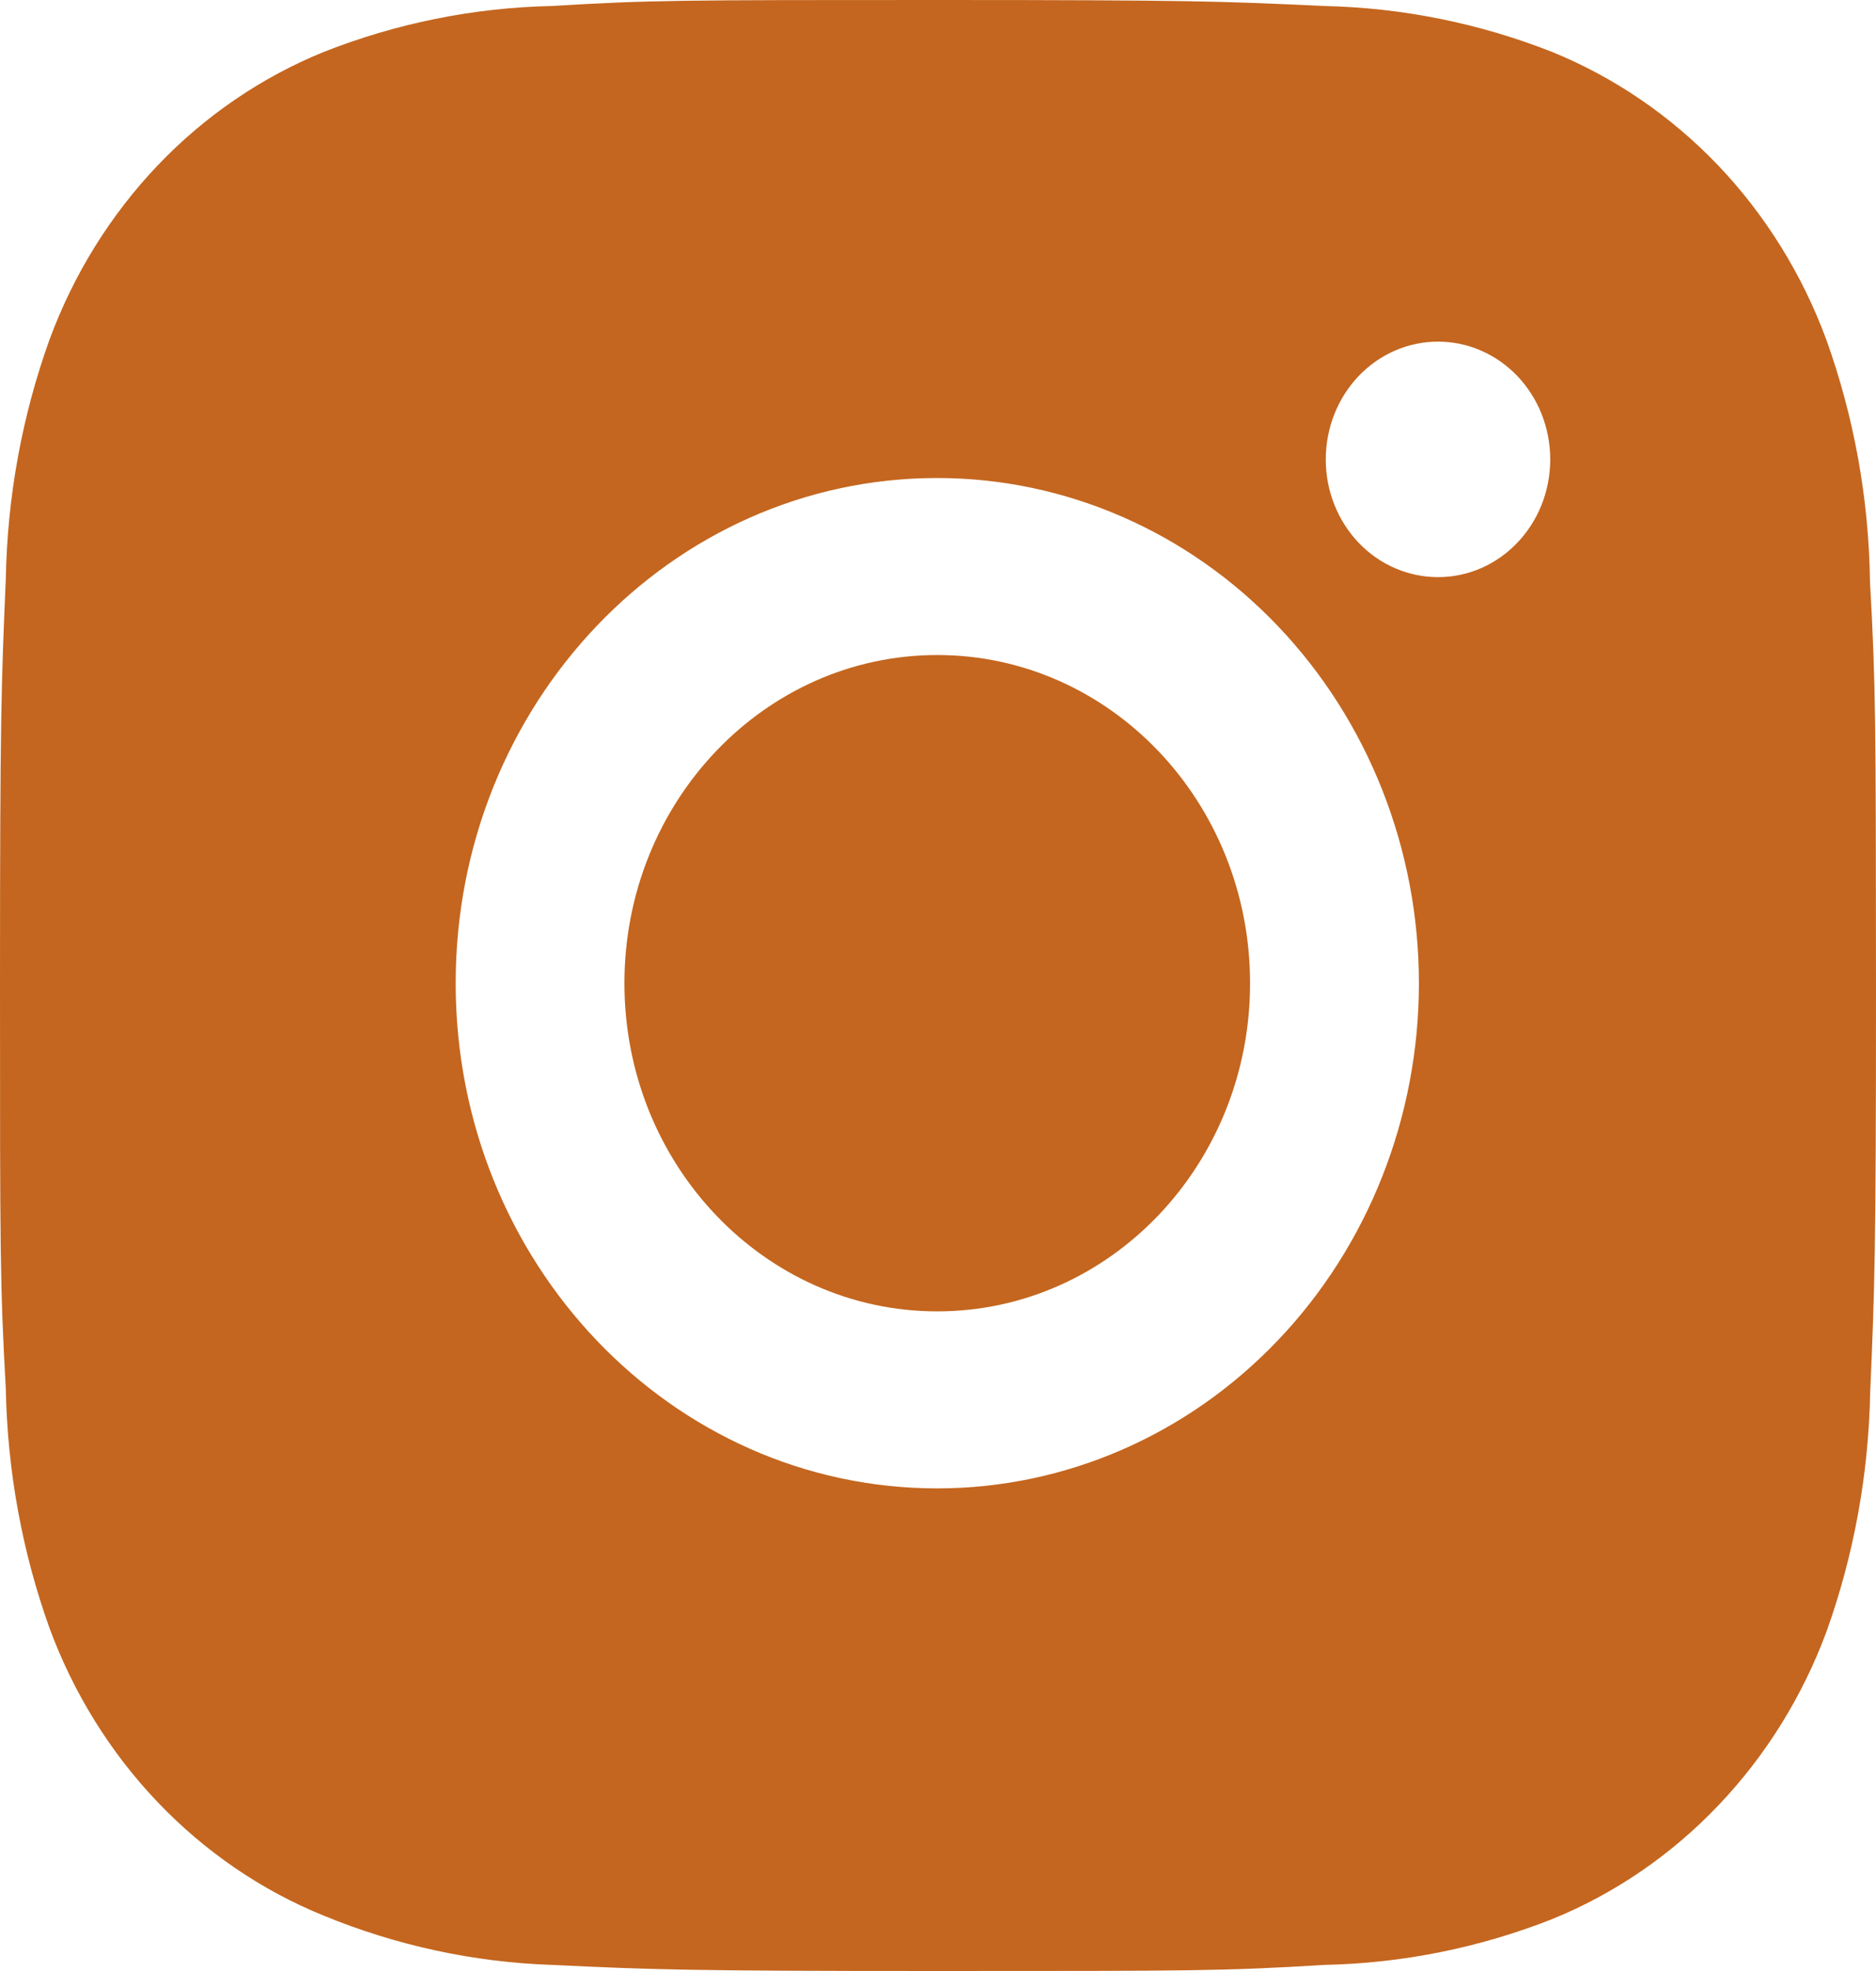 <svg width="20" height="21" viewBox="0 0 20 21" fill="none" xmlns="http://www.w3.org/2000/svg">
<path d="M19.936 6.198C19.924 5.316 19.767 4.444 19.47 3.618C19.213 2.922 18.82 2.29 18.317 1.762C17.813 1.235 17.21 0.823 16.546 0.553C15.769 0.247 14.948 0.082 14.118 0.064C13.05 0.014 12.711 0 9.999 0C7.287 0 6.939 7.48297e-08 5.878 0.064C5.049 0.082 4.229 0.247 3.452 0.553C2.788 0.823 2.185 1.234 1.681 1.762C1.178 2.29 0.785 2.922 0.528 3.618C0.235 4.432 0.078 5.293 0.062 6.162C0.014 7.283 0 7.638 0 10.481C0 13.324 -6.77326e-09 13.688 0.062 14.801C0.079 15.671 0.235 16.531 0.528 17.347C0.785 18.043 1.178 18.675 1.682 19.202C2.186 19.73 2.789 20.142 3.453 20.411C4.227 20.729 5.048 20.906 5.88 20.935C6.949 20.985 7.288 21 10 21C12.712 21 13.06 21 14.12 20.935C14.95 20.918 15.771 20.753 16.548 20.447C17.212 20.177 17.815 19.765 18.318 19.237C18.822 18.709 19.215 18.078 19.473 17.382C19.765 16.567 19.921 15.707 19.938 14.835C19.986 13.716 20 13.361 20 10.516C19.998 7.673 19.998 7.312 19.936 6.198ZM9.992 15.858C7.156 15.858 4.858 13.449 4.858 10.476C4.858 7.502 7.156 5.093 9.992 5.093C11.354 5.093 12.66 5.66 13.623 6.67C14.586 7.679 15.127 9.048 15.127 10.476C15.127 11.903 14.586 13.272 13.623 14.281C12.66 15.291 11.354 15.858 9.992 15.858ZM15.331 6.149C15.174 6.149 15.018 6.117 14.873 6.054C14.727 5.991 14.595 5.899 14.484 5.782C14.373 5.666 14.285 5.527 14.225 5.375C14.164 5.222 14.134 5.059 14.134 4.894C14.134 4.73 14.165 4.566 14.225 4.414C14.285 4.262 14.373 4.124 14.484 4.007C14.595 3.891 14.727 3.798 14.873 3.735C15.018 3.672 15.173 3.64 15.33 3.64C15.488 3.64 15.643 3.672 15.788 3.735C15.934 3.798 16.066 3.891 16.177 4.007C16.288 4.124 16.376 4.262 16.436 4.414C16.496 4.566 16.527 4.73 16.527 4.894C16.527 5.588 15.992 6.149 15.331 6.149Z" fill="#C4661F"/>
<path d="M9.992 13.972C11.834 13.972 13.327 12.406 13.327 10.476C13.327 8.545 11.834 6.979 9.992 6.979C8.15 6.979 6.657 8.545 6.657 10.476C6.657 12.406 8.15 13.972 9.992 13.972Z" fill="#C4661F"/>
</svg>
